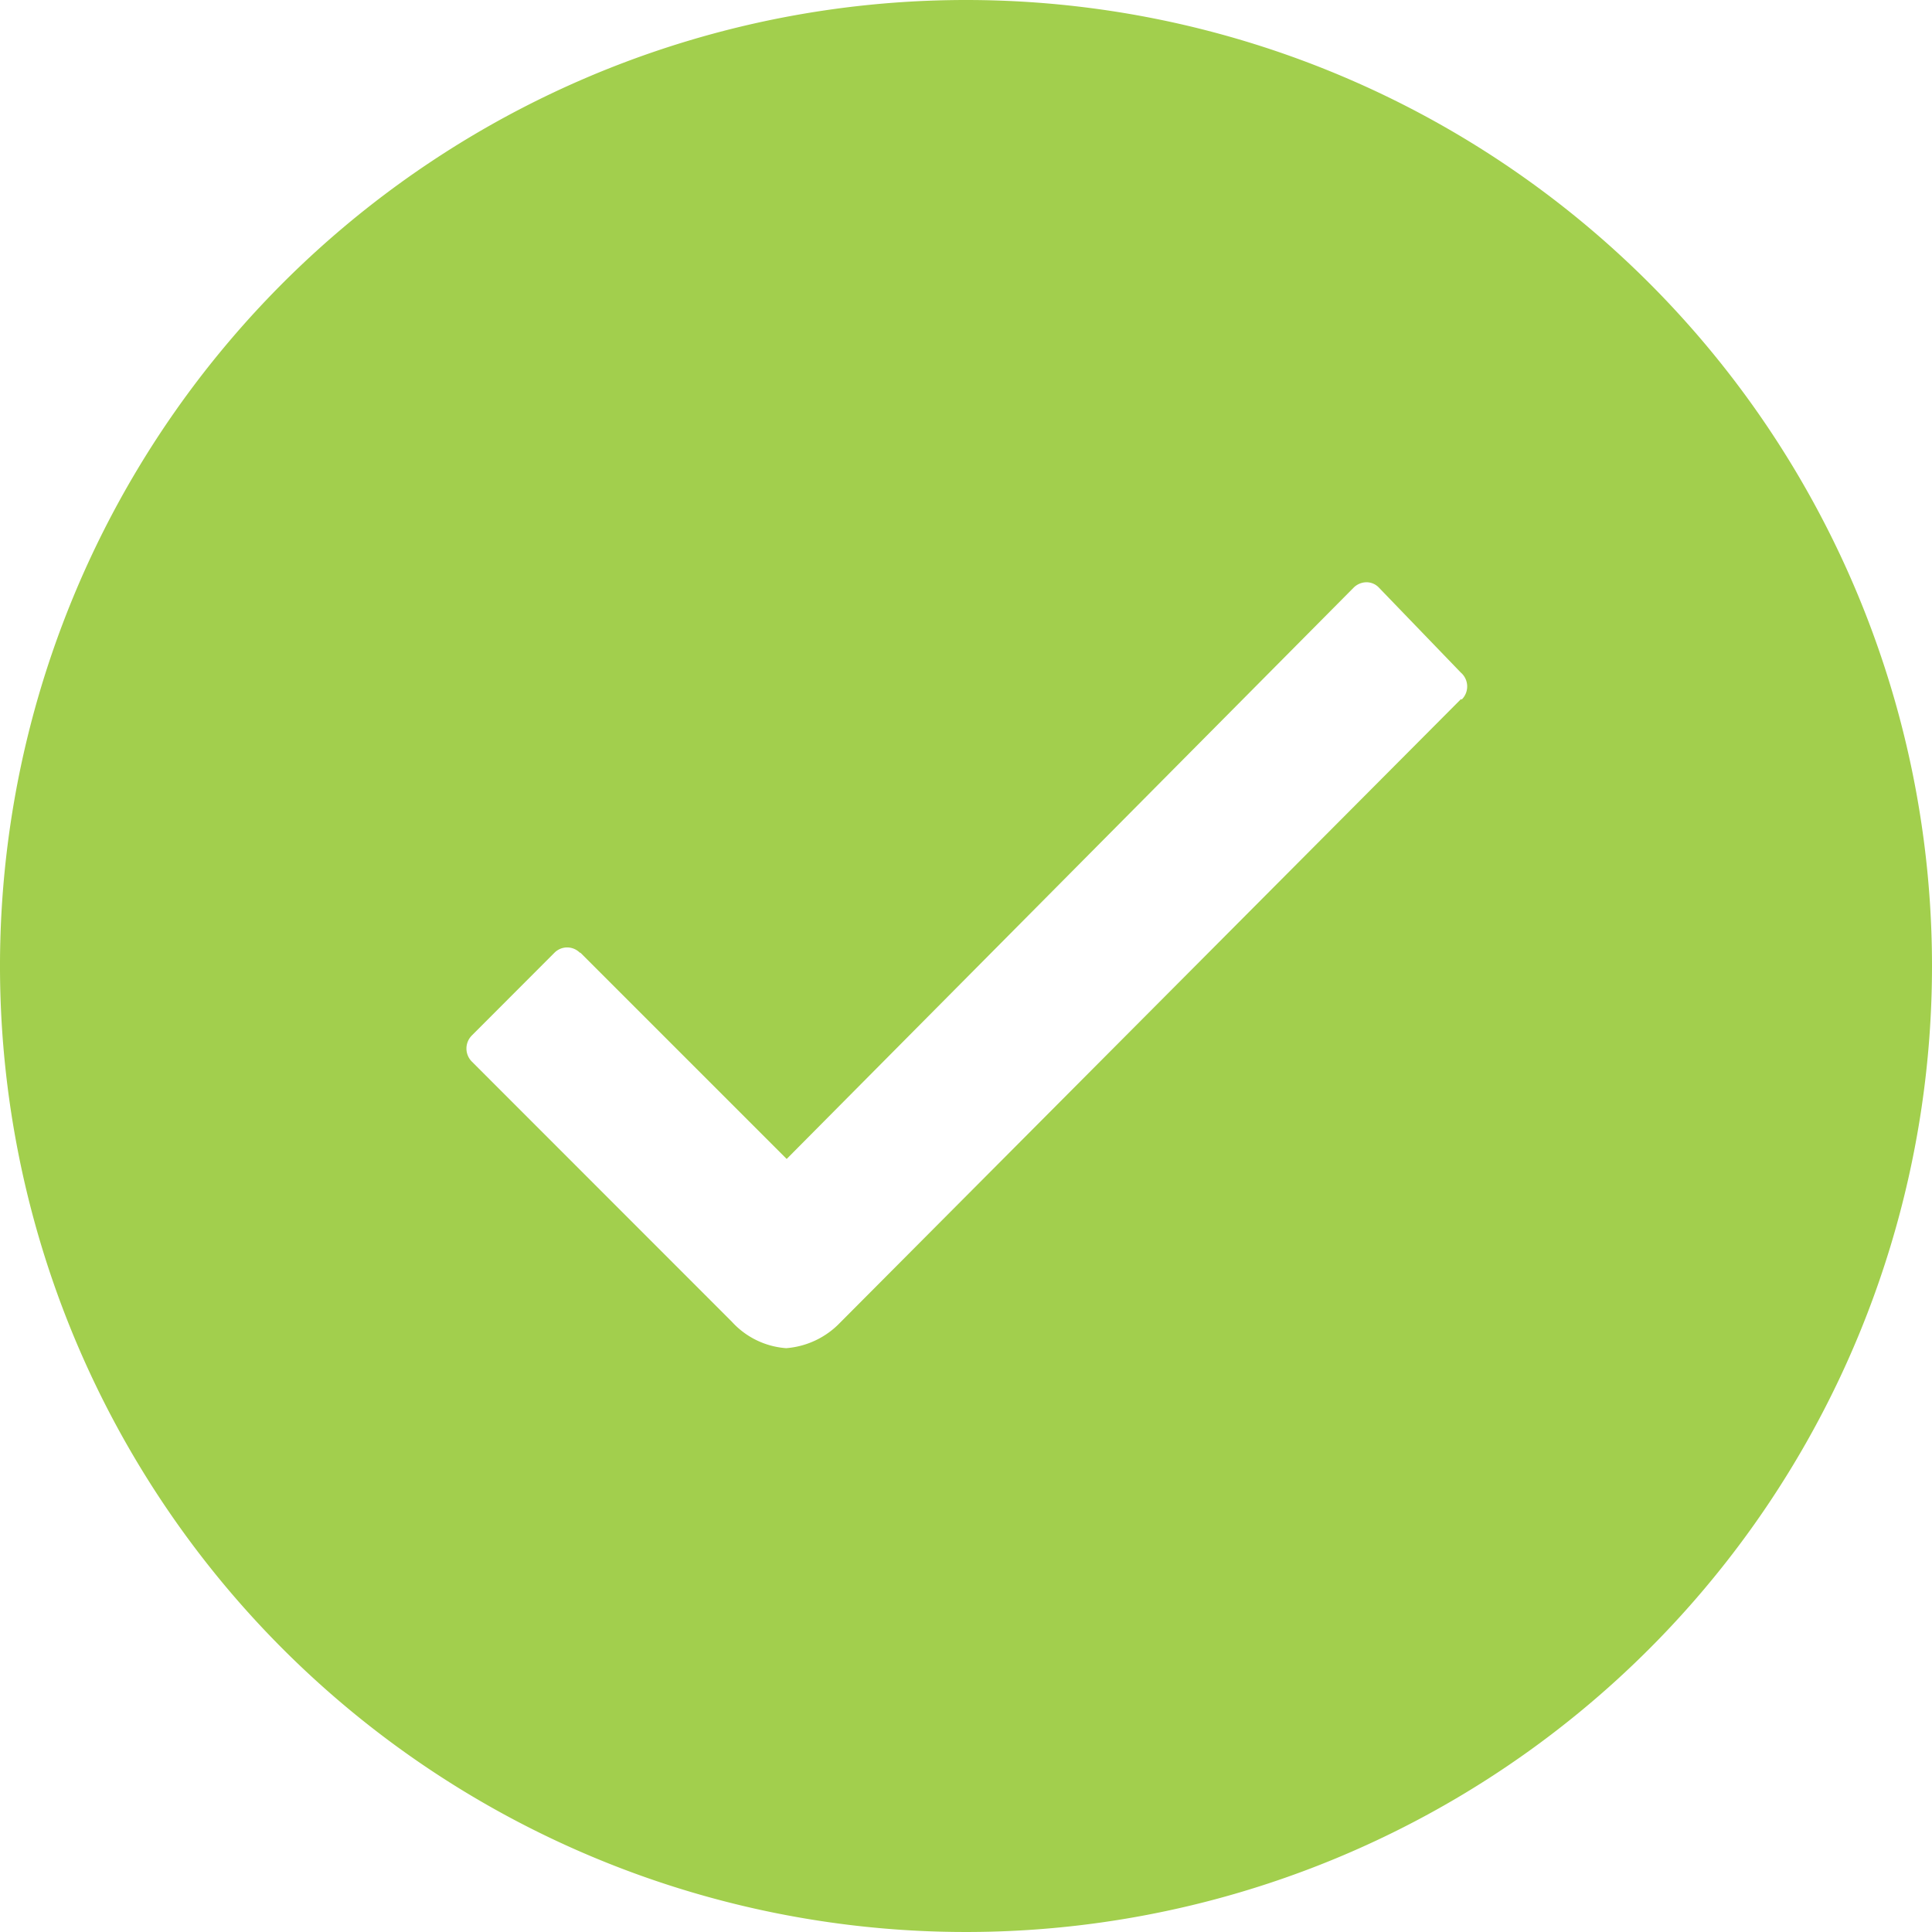 <svg xmlns="http://www.w3.org/2000/svg" width="16" height="16" viewBox="0 0 16 16">
  <path id="form_step2_check_icon_green" d="M1466.623,409.872a8,8,0,1,0,8,8,8,8,0,0,0-8-8Zm4.1,5.789-5.143,5.165h0a.692.692,0,0,1-.446.211.673.673,0,0,1-.45-.219l-2.153-2.154a.153.153,0,0,1,0-.217l0,0,.684-.685a.148.148,0,0,1,.21,0l.005,0,1.708,1.708,4.692-4.728a.153.153,0,0,1,.108-.048h0a.142.142,0,0,1,.108.048l.675.7a.152.152,0,0,1,.016.214l-.01.01Z" transform="translate(-1458.623 -409.872)" fill="#a2cf4d" style="mix-blend-mode: multiply;isolation: isolate"/>
</svg>

